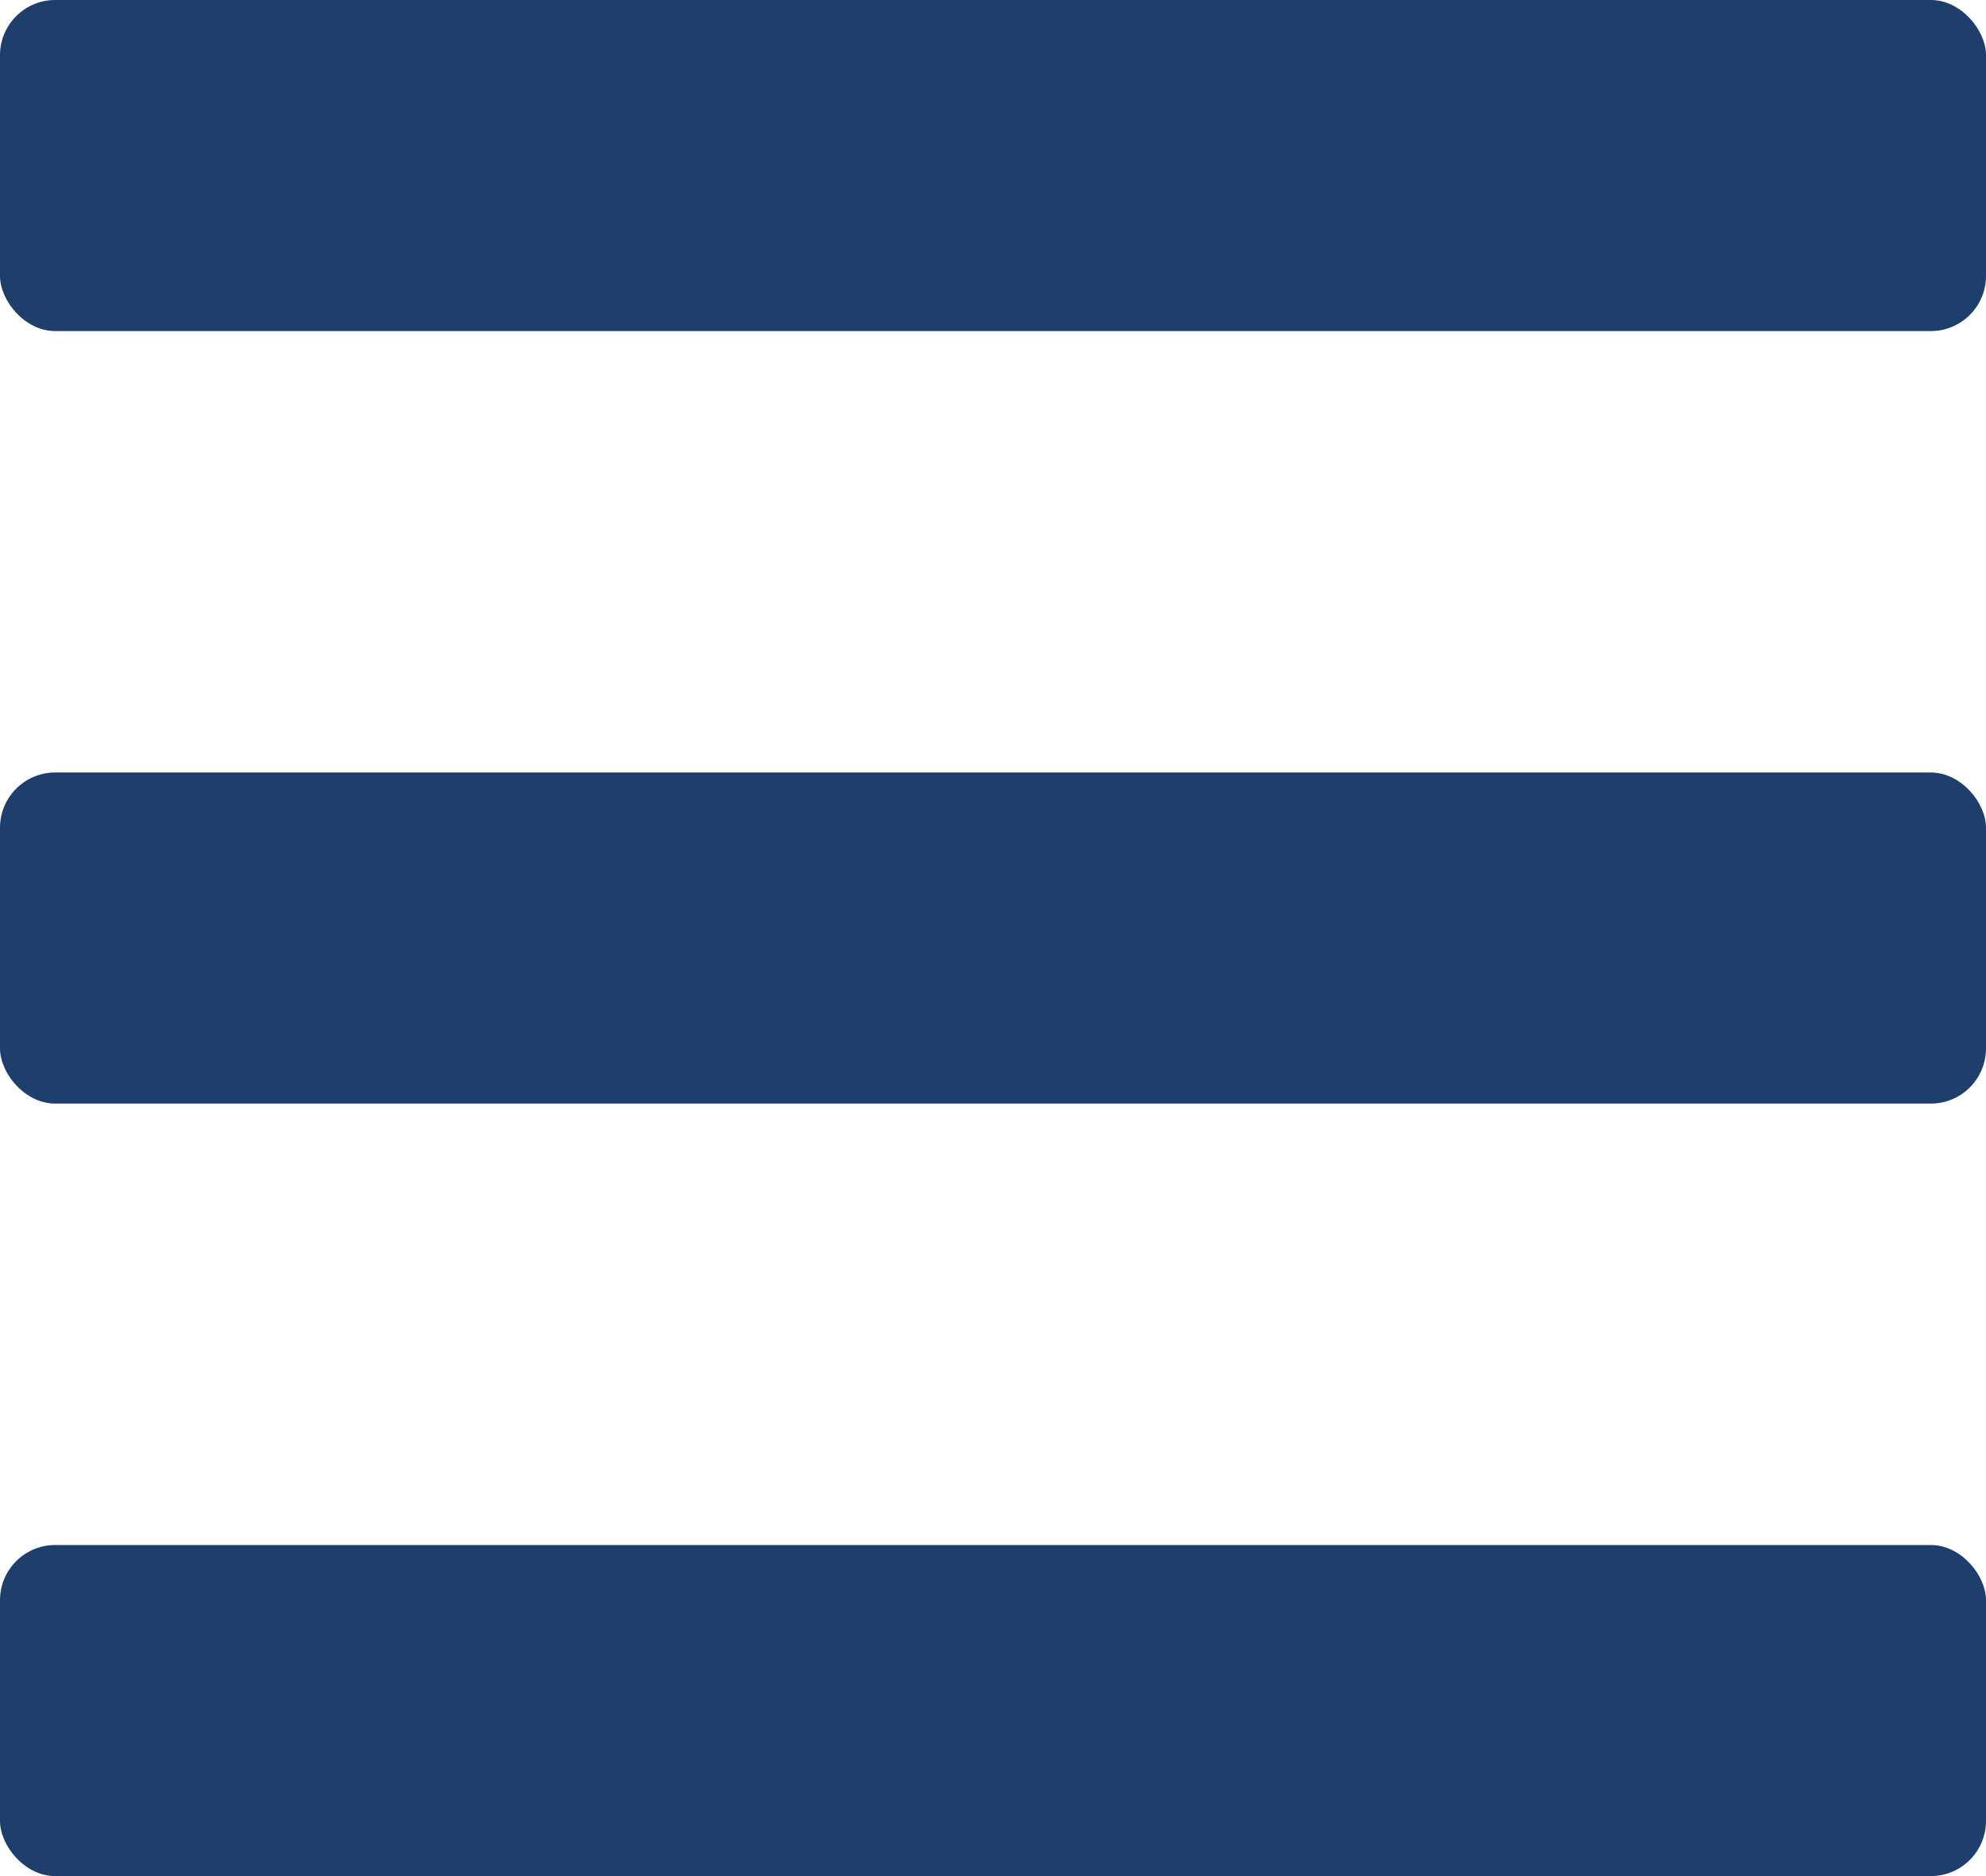 <svg xmlns="http://www.w3.org/2000/svg" width="18" height="17" viewBox="0 0 18 17">
  <g id="list_unselect" transform="translate(-414 -92)">
    <rect id="Rectangle_17697" data-name="Rectangle 17697" width="18" height="3" rx="0.5" transform="translate(414 92)" fill="#1e3f6c"/>
    <rect id="Rectangle_17698" data-name="Rectangle 17698" width="18" height="3" rx="0.5" transform="translate(414 99)" fill="#1e3f6c"/>
    <rect id="Rectangle_17699" data-name="Rectangle 17699" width="18" height="3" rx="0.5" transform="translate(414 106)" fill="#1e3f6c"/>
  </g>
</svg>
